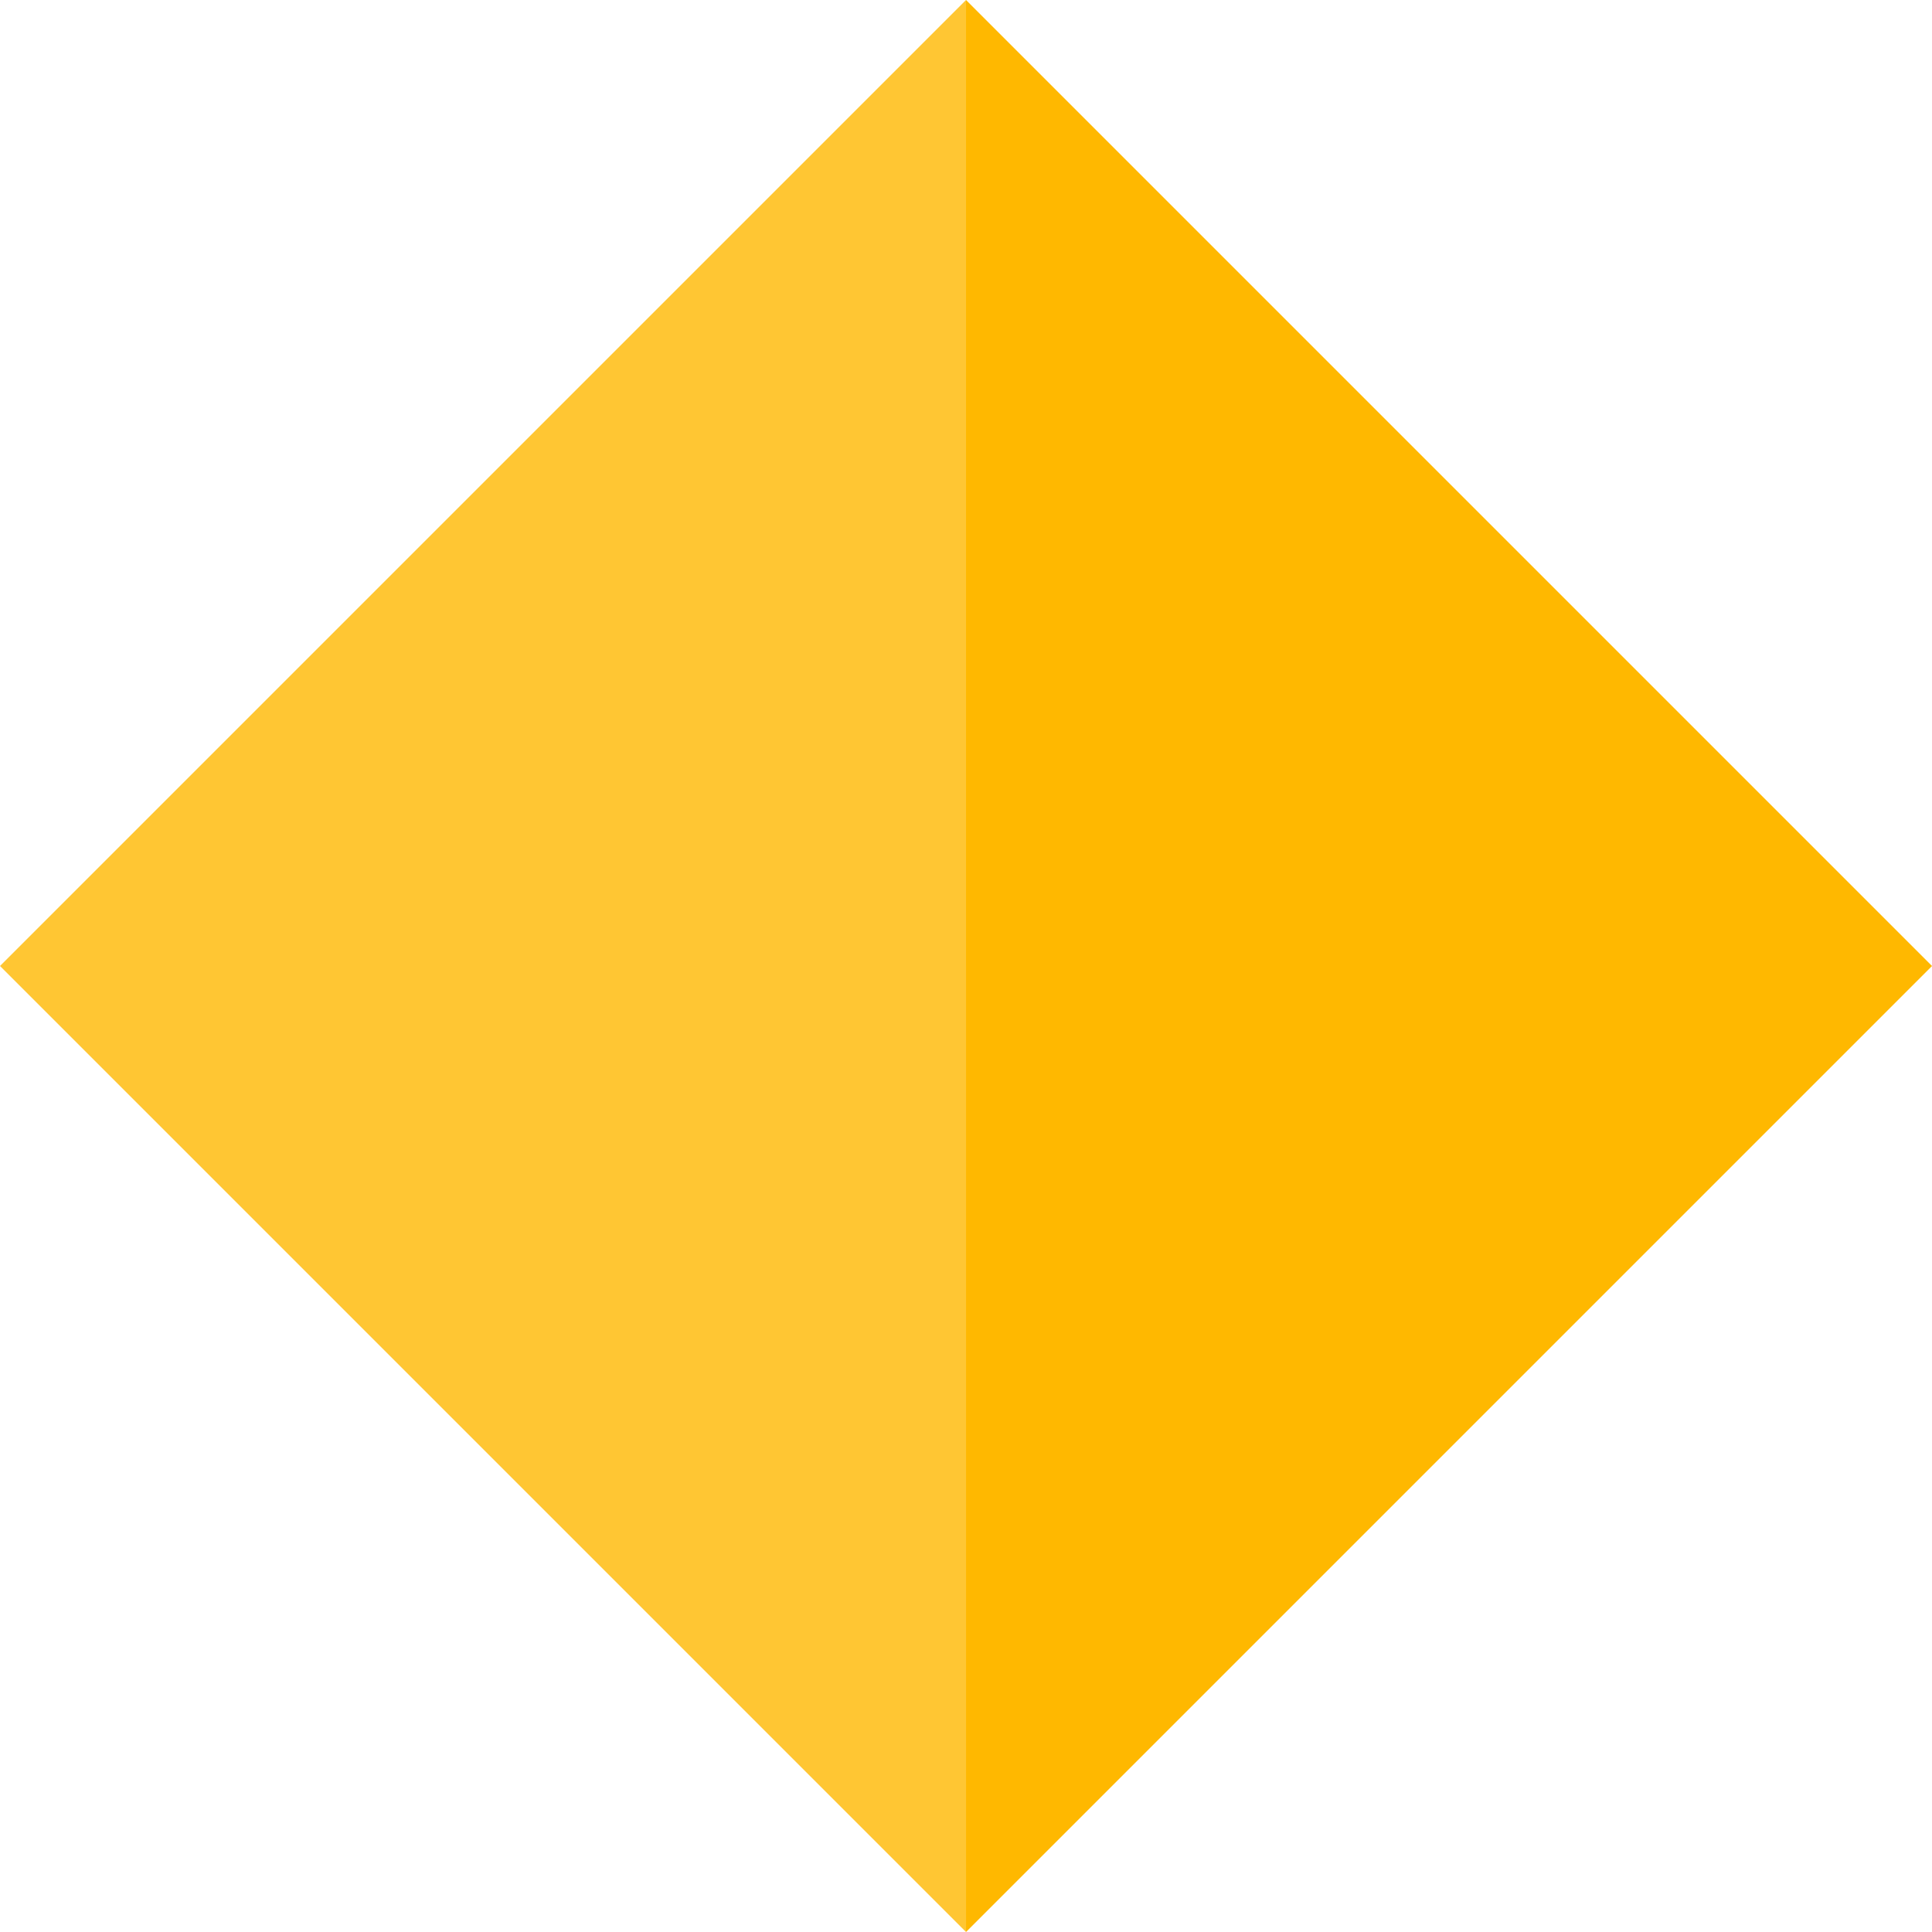 <svg width="260" height="260" viewBox="0 0 260 260" fill="none" xmlns="http://www.w3.org/2000/svg">
<rect x="0" y="0" width="260" height="260" fill="#333333" stroke="none"/>
<g clip-path="url(#clip0_111_80)">
<rect width="260" height="260" fill="white"/>
<path d="M130.001 130L260 130L130.001 0.001L130.001 130Z" fill="#FFB800"/>
<path d="M129.999 130L0 130L129.999 0.001L129.999 130Z" fill="#FFB800" fill-opacity="0.8"/>
<path d="M130.002 130L260.001 130L130.002 259.999L130.002 130Z" fill="#FFB800"/>
<path d="M130.001 130L0.001 130L130.001 259.999L130.001 130Z" fill="#FFB800" fill-opacity="0.8"/>
</g>
<defs>
<clipPath id="clip0_111_80">
<rect width="260" height="260" fill="white"/>
</clipPath>
</defs>
</svg>
